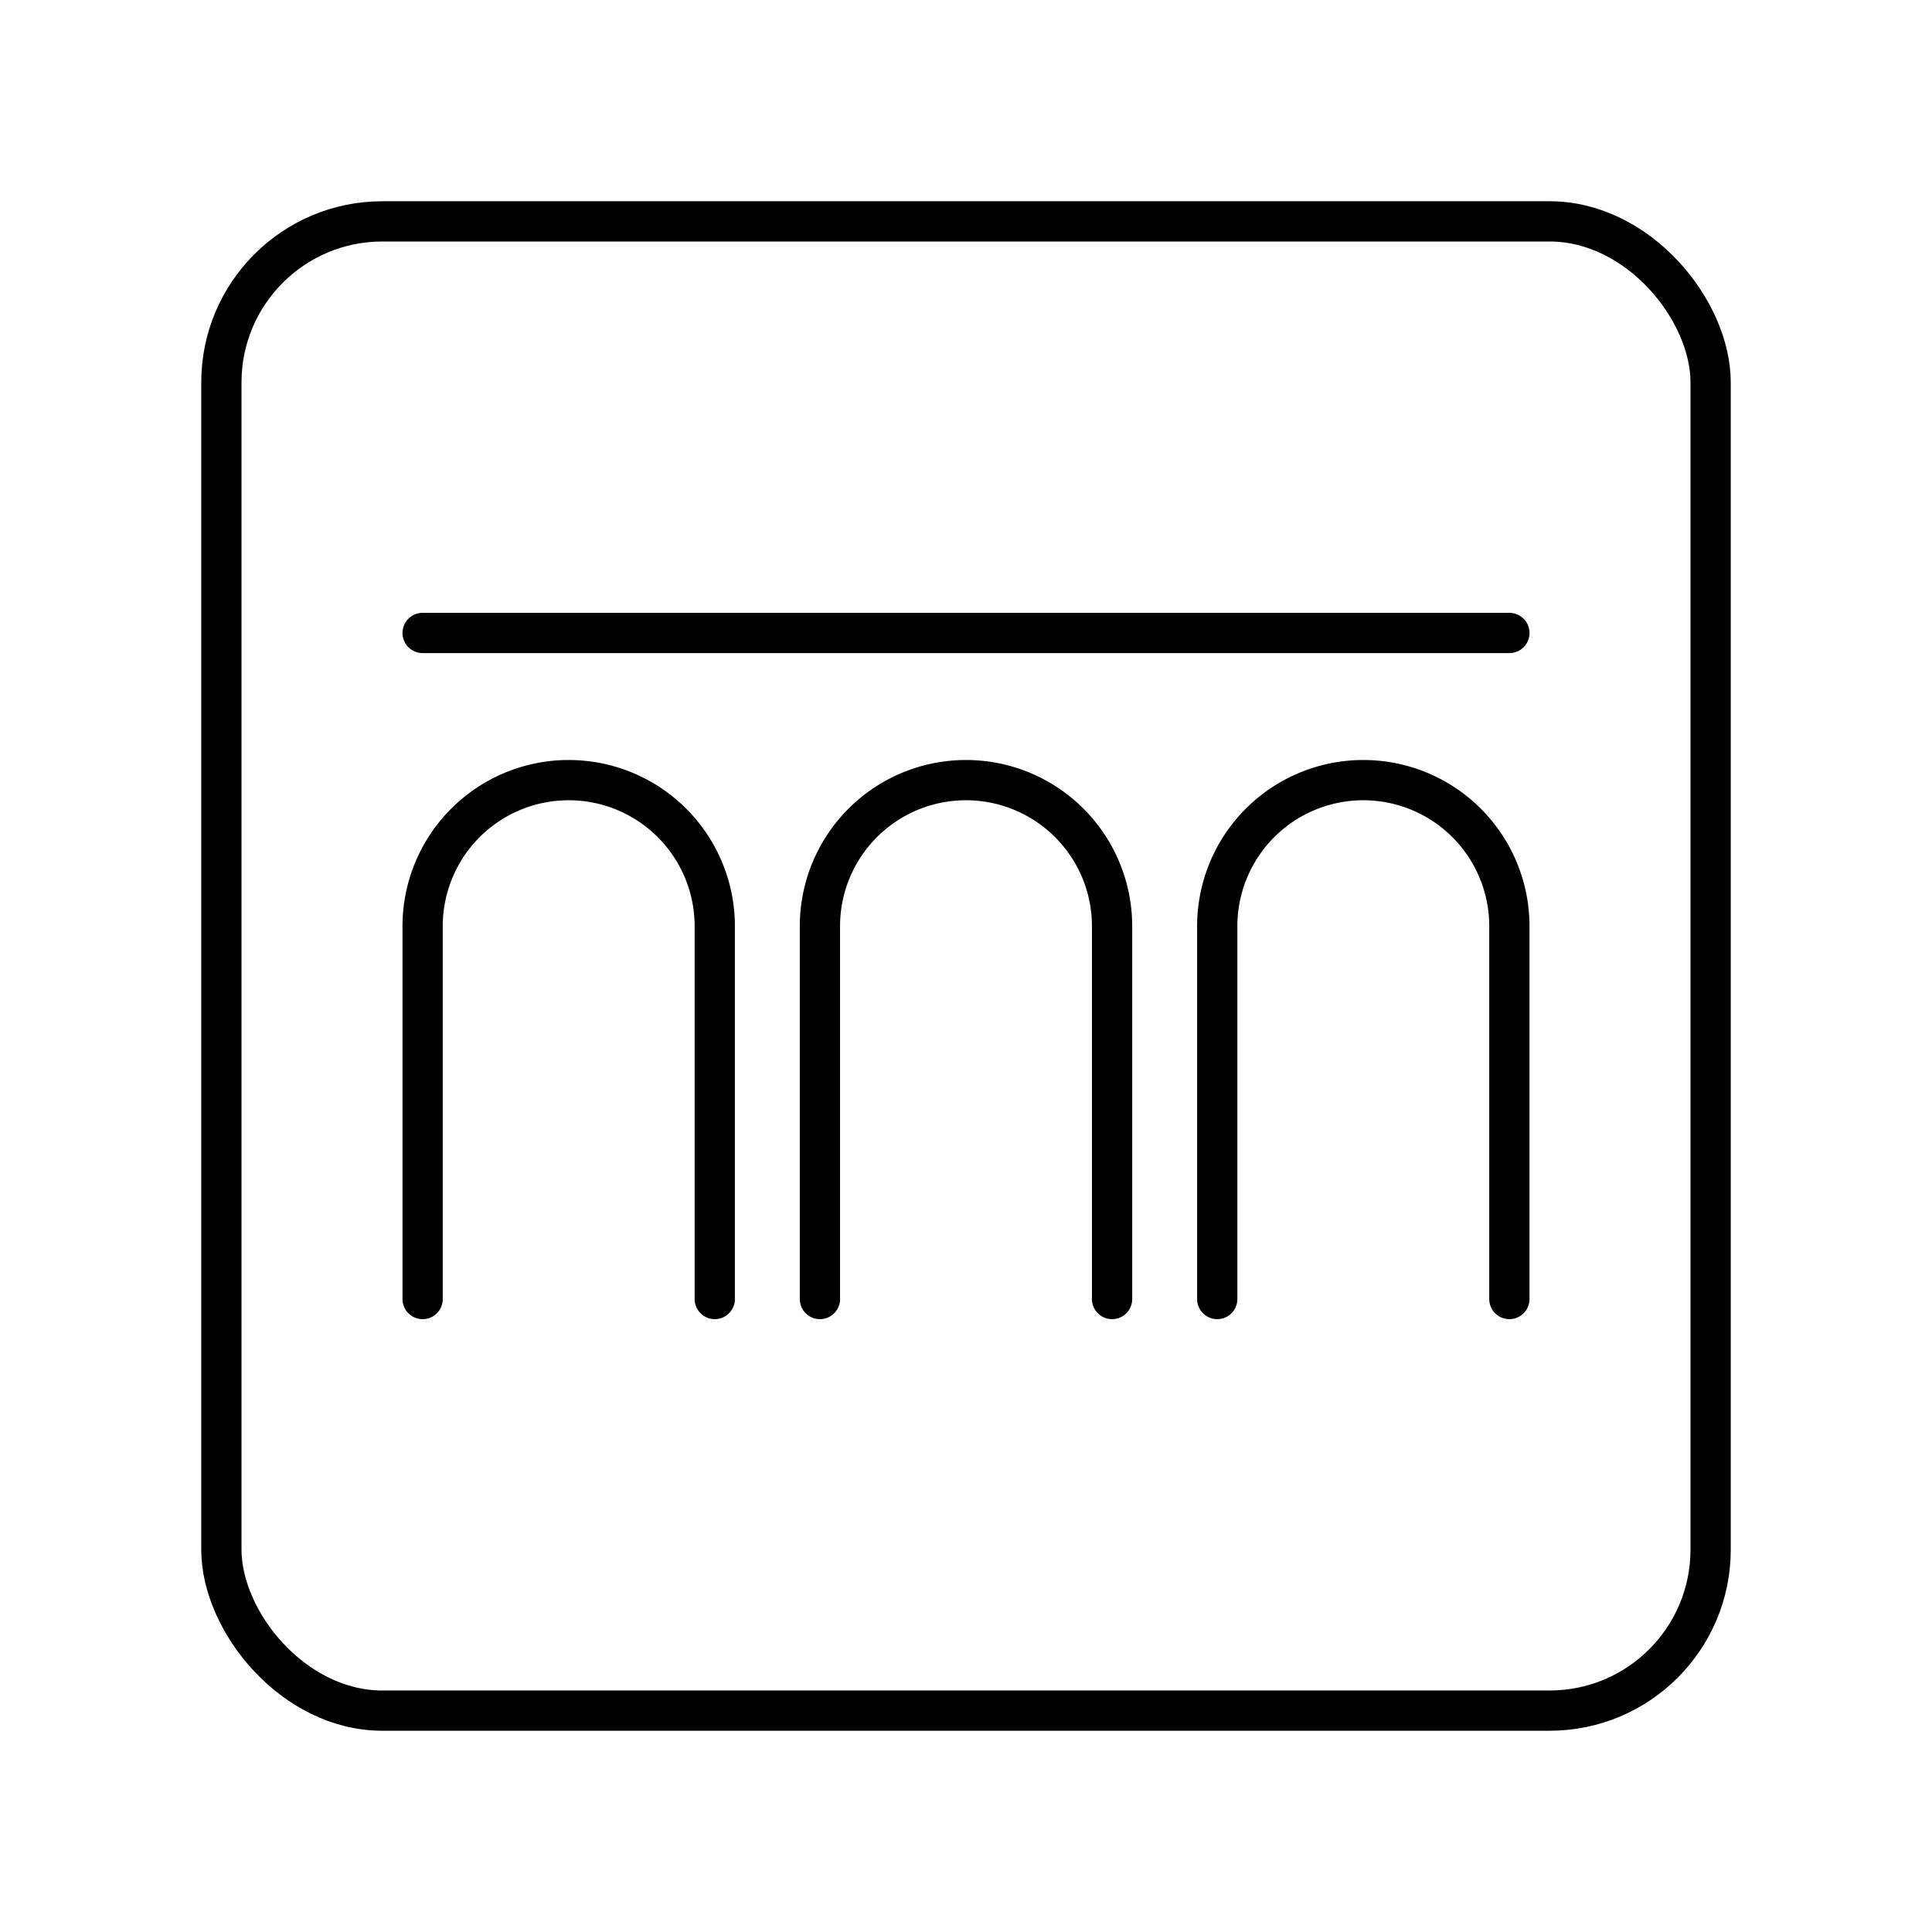 <svg xmlns="http://www.w3.org/2000/svg" xmlns:xlink="http://www.w3.org/1999/xlink" width="48" height="48" viewBox="0 0 48 48"><rect width="37" height="37" x="5.5" y="5.5" fill="none" stroke="currentColor" stroke-linecap="round" stroke-linejoin="round" rx="4" ry="4"/><path fill="none" stroke="currentColor" stroke-linecap="round" stroke-linejoin="round" d="M10.5 15.726h27m-27 16.548v-9.263a3.629 3.629 0 1 1 7.258 0v9.263m2.613 0v-9.263a3.629 3.629 0 1 1 7.258 0v9.263m2.613 0v-9.263a3.629 3.629 0 1 1 7.258 0v9.263"/></svg>